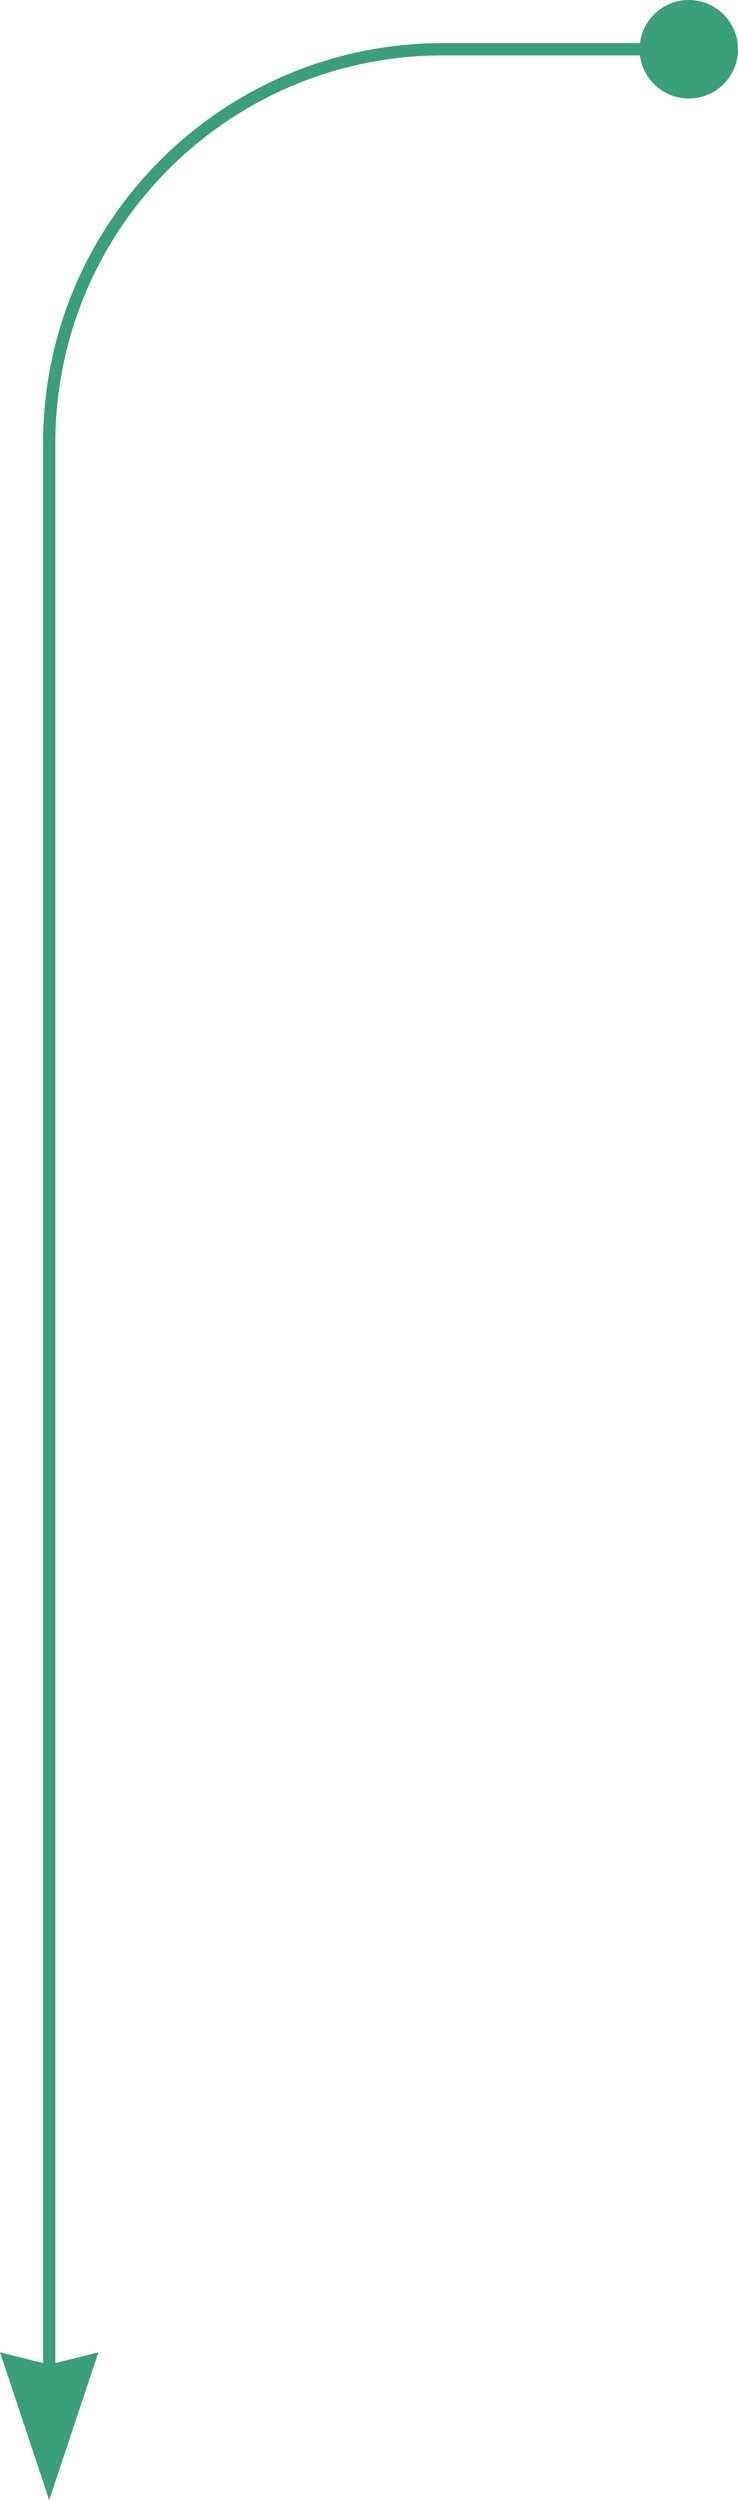 <svg width="60" height="203" viewBox="0 0 60 203" fill="none" xmlns="http://www.w3.org/2000/svg">
<circle cx="56" cy="4" r="4" fill="#3A9F7B"/>
<path d="M56 4H36C18.327 4 4 18.327 4 36V199.848" stroke="#3A9F7B"/>
<path d="M0 191L4 203L8 191L4 192L0 191Z" fill="#3A9F7B"/>
</svg>
